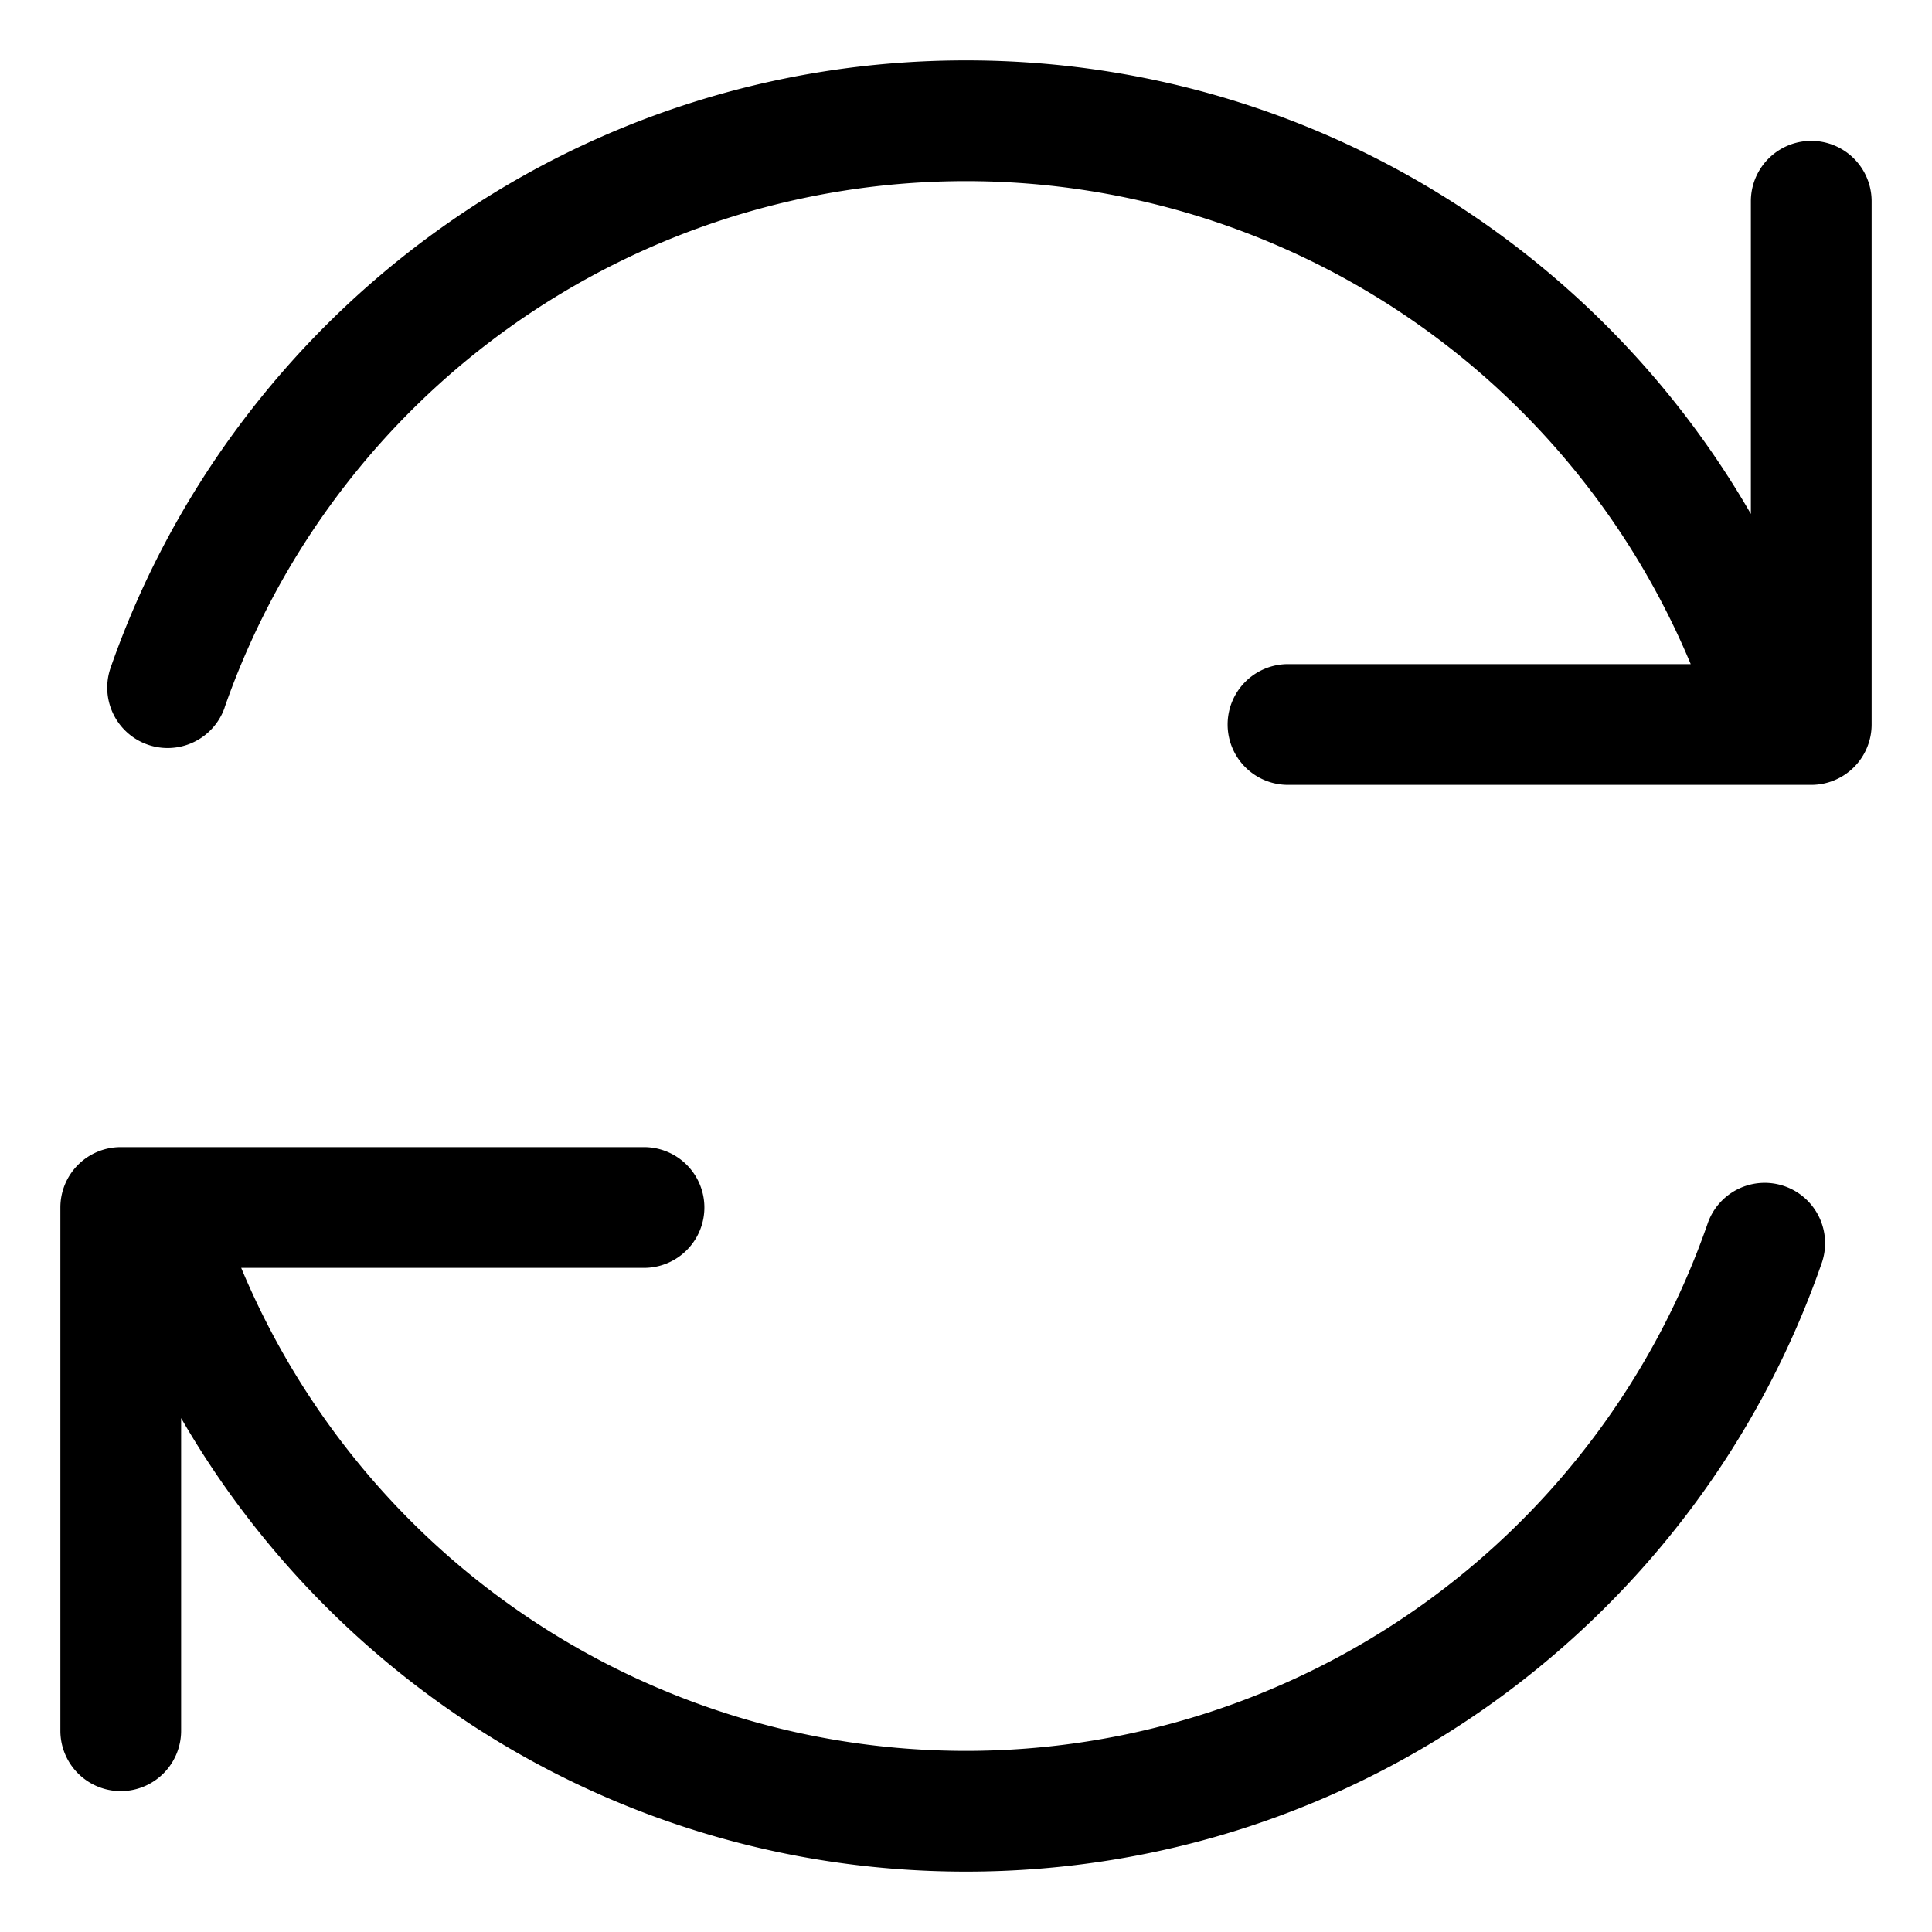 <svg width="24" height="24" viewBox="0 0 24 24" fill="none" xmlns="http://www.w3.org/2000/svg"><path d="M1.374 8.295a.75.75 0 101.417.494l-1.417-.494zm20.543.247l-.708.247.072.207.173.136.463-.59zm.708 7.163a.75.75 0 10-1.416-.494l1.416.494zm-20.542-.247l.708-.247-.072-.207-.173-.136-.463.59zM22.5 9v.75a.75.75 0 00.75-.75h-.75zm.75-6.5a.75.75 0 00-1.5 0h1.5zM16 8.25a.75.75 0 000 1.5v-1.5zm-8 7.5a.75.75 0 000-1.5v1.5zM1.5 15v-.75a.75.75 0 00-.75.75h.75zm-.75 6.5a.75.75 0 001.5 0H.75zM2.79 8.789A9.754 9.754 0 0112 2.25V.75C7.084.75 2.906 3.903 1.374 8.295l1.417.494zM12 2.25a9.754 9.754 0 019.209 6.539l1.416-.494C21.095 3.903 16.916.75 12 .75v1.5zm9.209 12.961A9.754 9.754 0 0112 21.75v1.5c4.916 0 9.094-3.153 10.625-7.545l-1.416-.494zM12 21.75a9.754 9.754 0 01-9.21-6.539l-1.416.494C2.906 20.097 7.084 23.25 12 23.25v-1.5zM23.25 9V2.5h-1.5V9h1.5zm-.75-.75H16v1.5h6.5v-1.5zm-14.5 6H1.5v1.5H8v-1.5zM.75 15v6.5h1.5V15H.75zm20.704-5.868l.583.458.926-1.18-.582-.458-.927 1.18zM2.546 14.868l-.583-.458-.926 1.18.582.458.927-1.18z" fill="#000"/></svg>